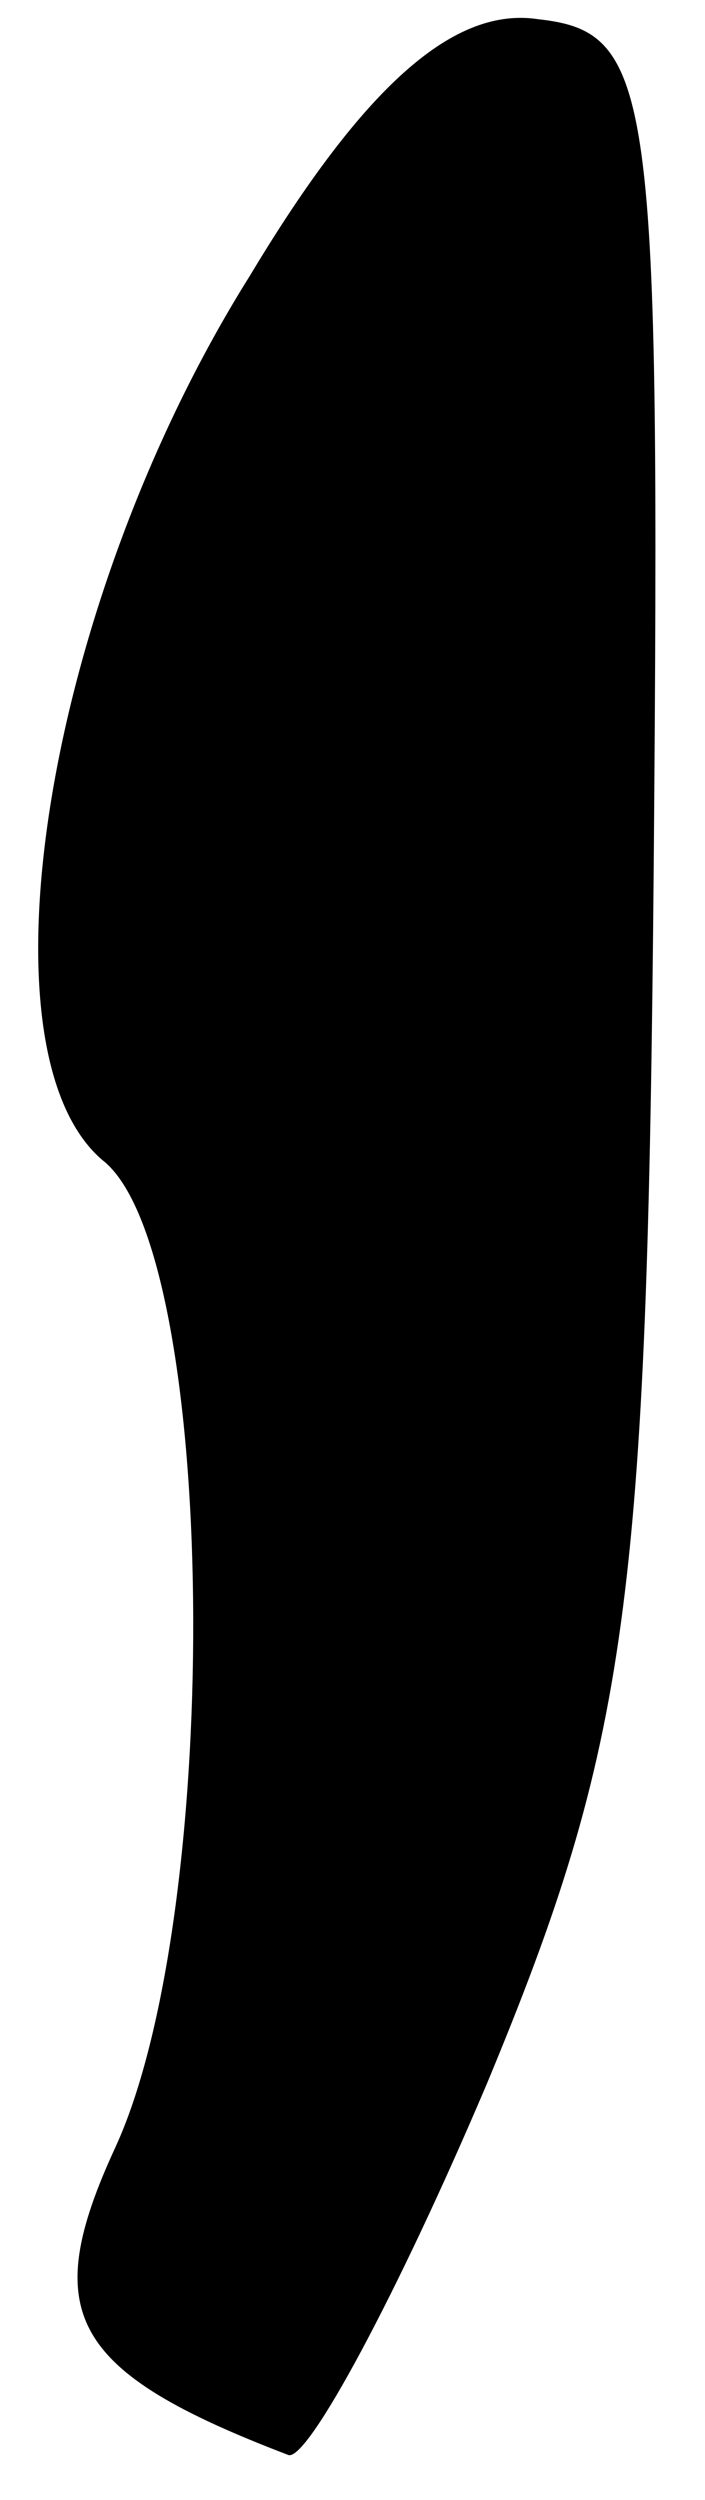 <?xml version="1.0" standalone="no"?>
<!DOCTYPE svg PUBLIC "-//W3C//DTD SVG 20010904//EN"
 "http://www.w3.org/TR/2001/REC-SVG-20010904/DTD/svg10.dtd">
<svg version="1.0" xmlns="http://www.w3.org/2000/svg"
 width="11pt" height="39pt" viewBox="0 0 11 39"
 preserveAspectRatio="xMidYMid meet">
<g transform="translate(0,39) scale(0.1,-0.1)"
fill="#000000" stroke="none">
<path fill="#000000" stroke="none" d="M39 347 c-32 -51 -43 -121 -23 -138 18
-14 19 -117 2 -154 -12 -26 -7 -35 27 -48 3 -1 17 25 31 58 22 53 25 75 26
190 1 121 0 130 -18 132 -13 2 -27 -10 -45 -40z"/>
</g>
</svg>
